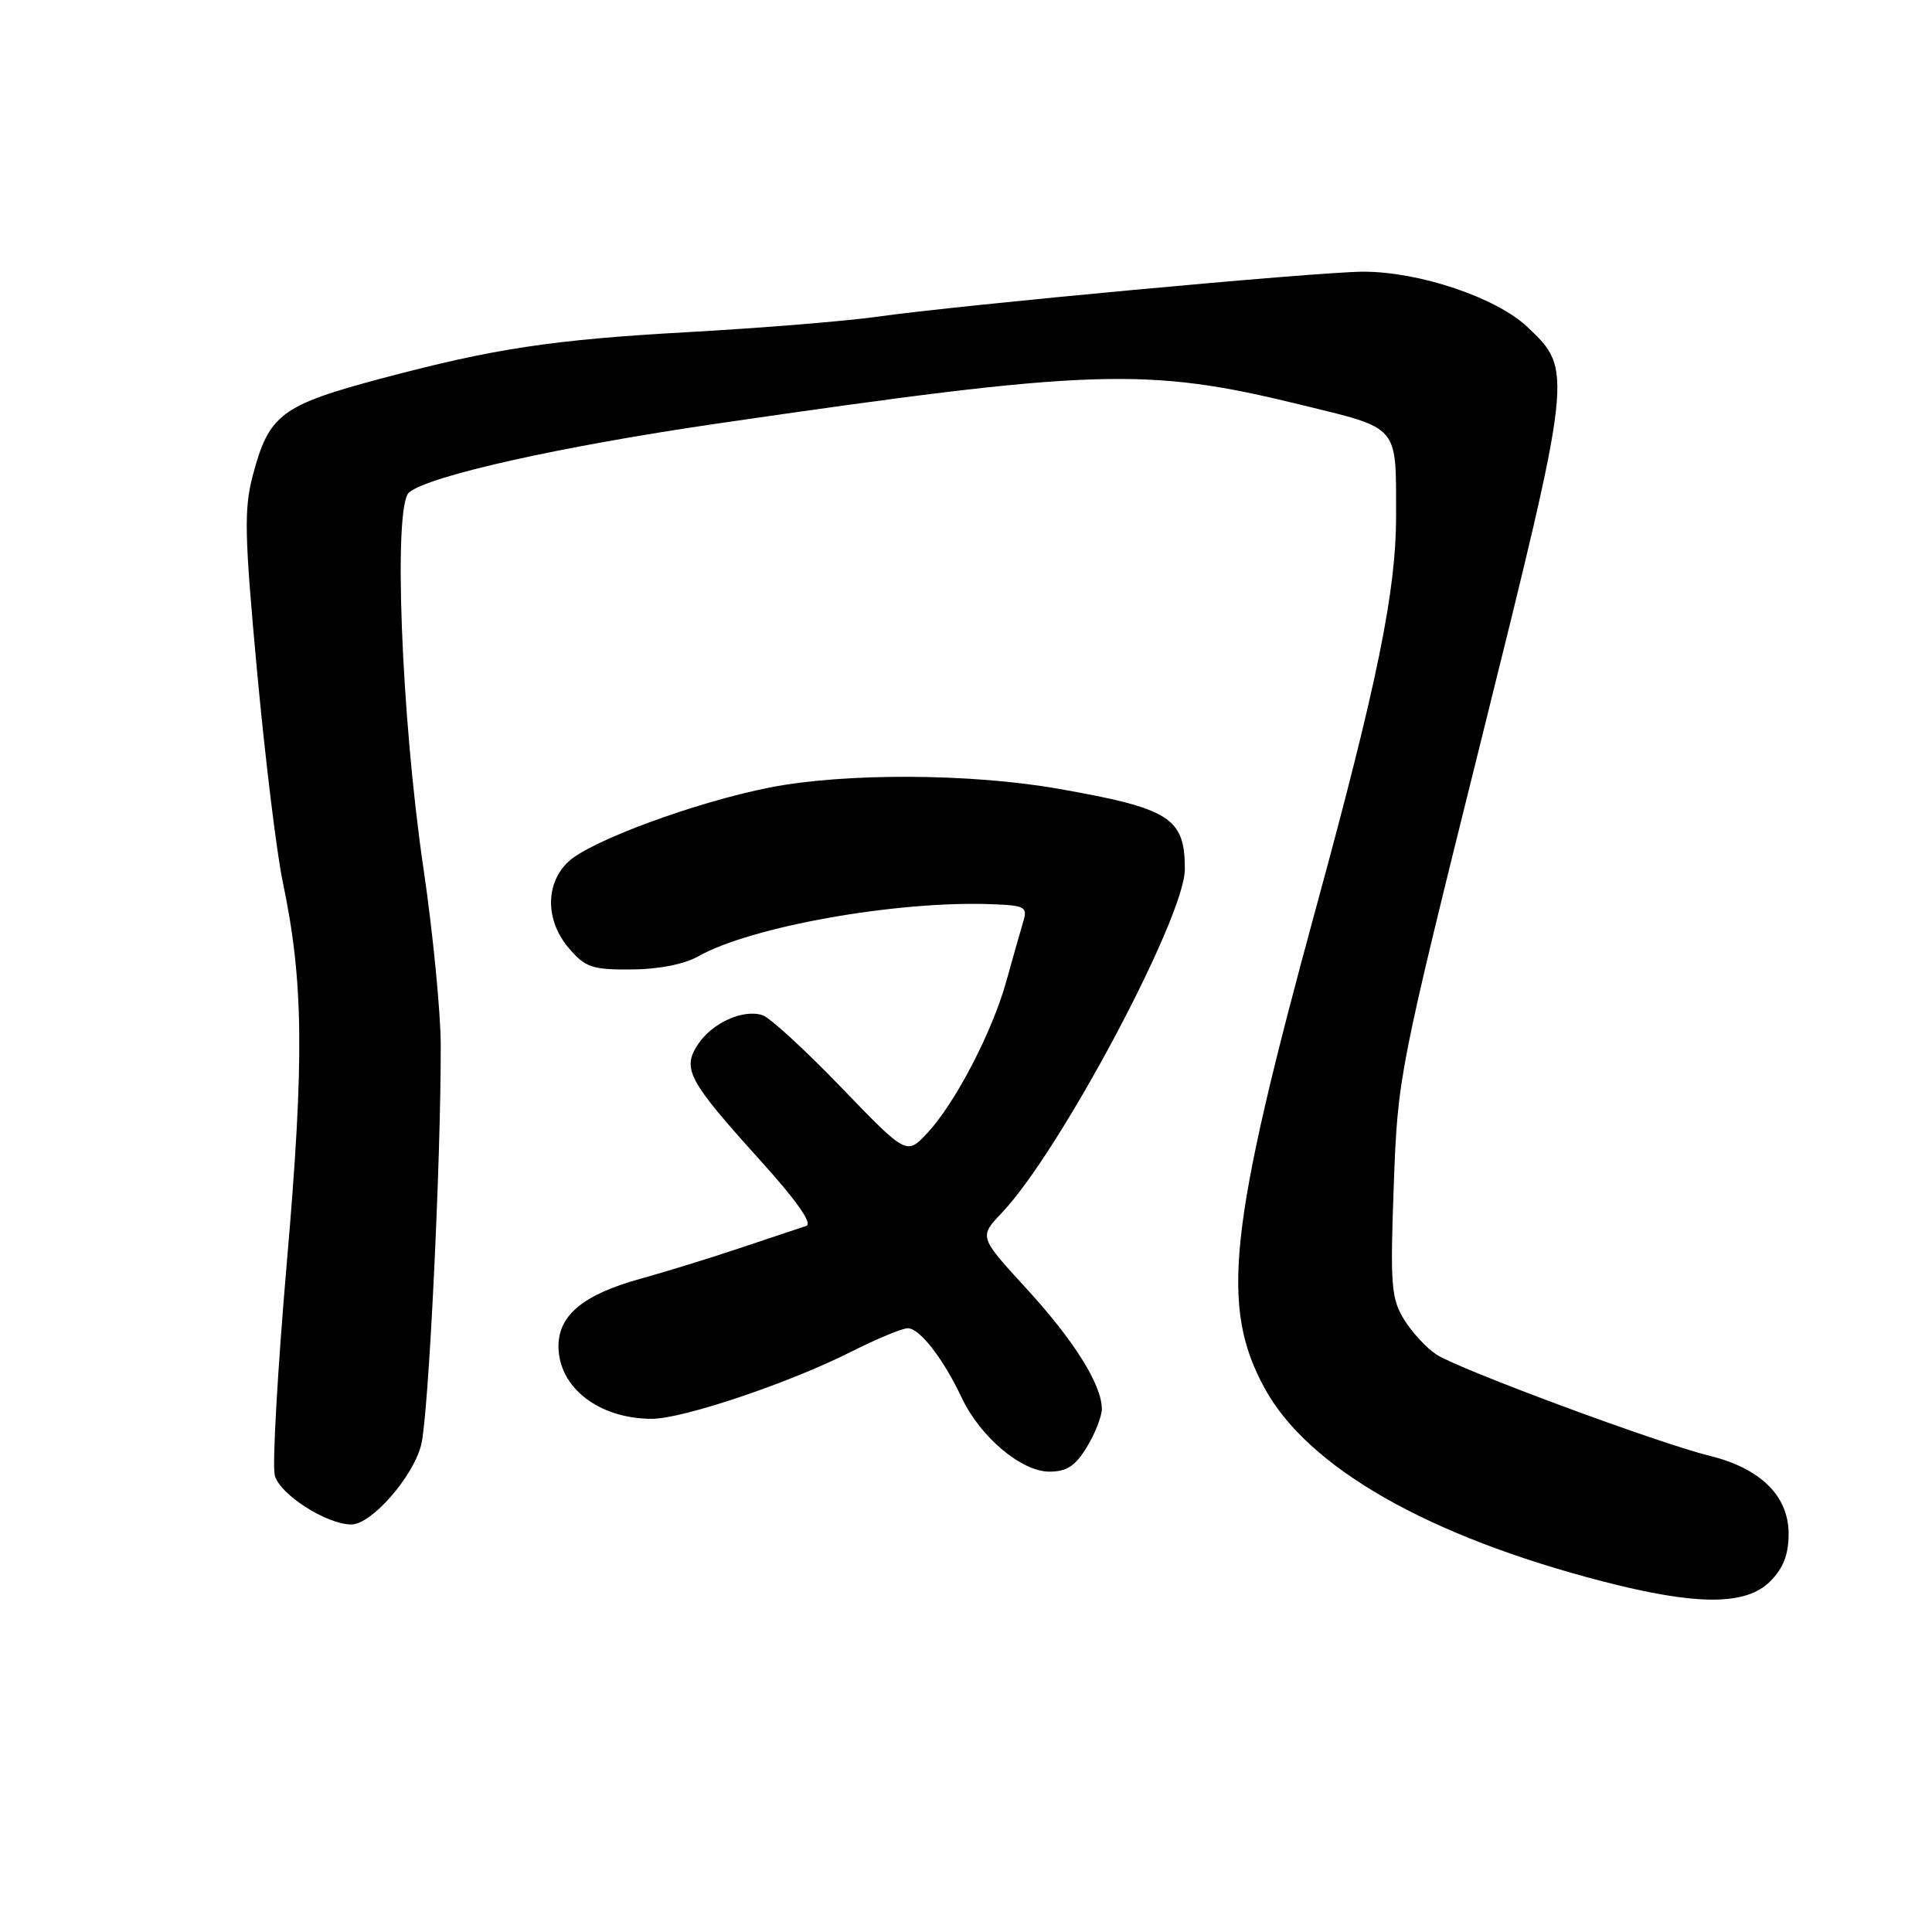 <?xml version="1.0" encoding="UTF-8" standalone="no"?>
<!DOCTYPE svg PUBLIC "-//W3C//DTD SVG 1.1//EN" "http://www.w3.org/Graphics/SVG/1.1/DTD/svg11.dtd" >
<svg xmlns="http://www.w3.org/2000/svg" xmlns:xlink="http://www.w3.org/1999/xlink" version="1.1" viewBox="0 0 256 256">
 <g >
 <path fill="currentColor"
d=" M 234.55 209.55 C 236.30 207.79 237.00 206.00 237.00 203.23 C 237.00 198.22 233.29 194.56 226.50 192.89 C 219.68 191.22 193.33 181.44 190.33 179.48 C 189.00 178.61 187.06 176.50 186.02 174.80 C 184.34 172.02 184.20 170.21 184.68 157.10 C 185.21 142.64 185.32 142.08 196.22 98.25 C 208.45 49.05 208.45 49.05 202.37 43.31 C 198.24 39.42 188.08 36.00 180.64 36.00 C 174.72 36.01 127.09 40.42 116.14 41.98 C 112.09 42.55 100.84 43.47 91.14 44.01 C 73.21 45.01 65.53 46.17 50.76 50.09 C 37.24 53.69 35.64 54.88 33.49 63.02 C 32.32 67.49 32.39 70.88 34.07 89.02 C 35.13 100.50 36.66 112.99 37.45 116.78 C 40.23 130.00 40.35 140.20 38.01 167.25 C 36.79 181.41 36.06 194.12 36.41 195.49 C 37.04 198.00 43.27 202.00 46.56 202.00 C 49.22 202.00 54.74 195.70 55.81 191.44 C 56.79 187.54 58.43 153.93 58.40 138.50 C 58.39 134.10 57.36 123.53 56.10 115.00 C 53.16 94.95 52.09 67.00 54.20 65.25 C 56.86 63.04 74.31 59.15 95.07 56.12 C 144.94 48.86 151.87 48.63 172.19 53.59 C 185.56 56.86 184.97 56.17 184.99 68.34 C 185.00 78.27 182.52 90.46 174.46 120.00 C 162.78 162.79 161.66 173.10 167.56 183.93 C 173.29 194.46 189.22 203.56 212.44 209.56 C 224.82 212.76 231.33 212.76 234.55 209.55 Z  M 144.01 191.75 C 145.10 189.96 145.99 187.69 146.00 186.71 C 146.00 183.50 142.33 177.63 135.96 170.69 C 129.72 163.89 129.72 163.89 132.76 160.69 C 140.43 152.64 156.99 121.55 157.00 115.18 C 157.00 108.35 155.06 107.12 140.14 104.50 C 128.55 102.47 111.92 102.40 102.00 104.35 C 92.23 106.27 78.26 111.41 75.32 114.17 C 72.21 117.09 72.25 122.02 75.42 125.69 C 77.56 128.18 78.49 128.50 83.67 128.46 C 87.25 128.44 90.66 127.77 92.50 126.73 C 99.49 122.77 118.85 119.33 131.37 119.81 C 135.92 119.99 136.19 120.15 135.55 122.25 C 135.18 123.49 134.18 126.97 133.35 130.00 C 131.49 136.72 126.57 146.18 122.87 150.14 C 120.13 153.07 120.13 153.07 111.45 144.07 C 106.68 139.11 101.99 134.81 101.02 134.51 C 98.44 133.69 94.34 135.55 92.48 138.39 C 90.35 141.63 91.18 143.17 100.73 153.75 C 105.56 159.09 107.71 162.15 106.84 162.44 C 106.10 162.69 102.12 164.01 98.00 165.39 C 93.88 166.77 87.98 168.58 84.91 169.43 C 77.34 171.51 74.00 174.25 74.00 178.38 C 74.00 183.84 79.35 188.00 86.38 188.00 C 90.48 188.00 104.58 183.26 112.72 179.14 C 116.14 177.42 119.55 176.00 120.28 176.00 C 121.87 176.00 124.97 180.00 127.45 185.24 C 129.90 190.42 135.35 195.00 139.05 195.00 C 141.34 195.00 142.49 194.25 144.01 191.75 Z "/>
</g>
</svg>